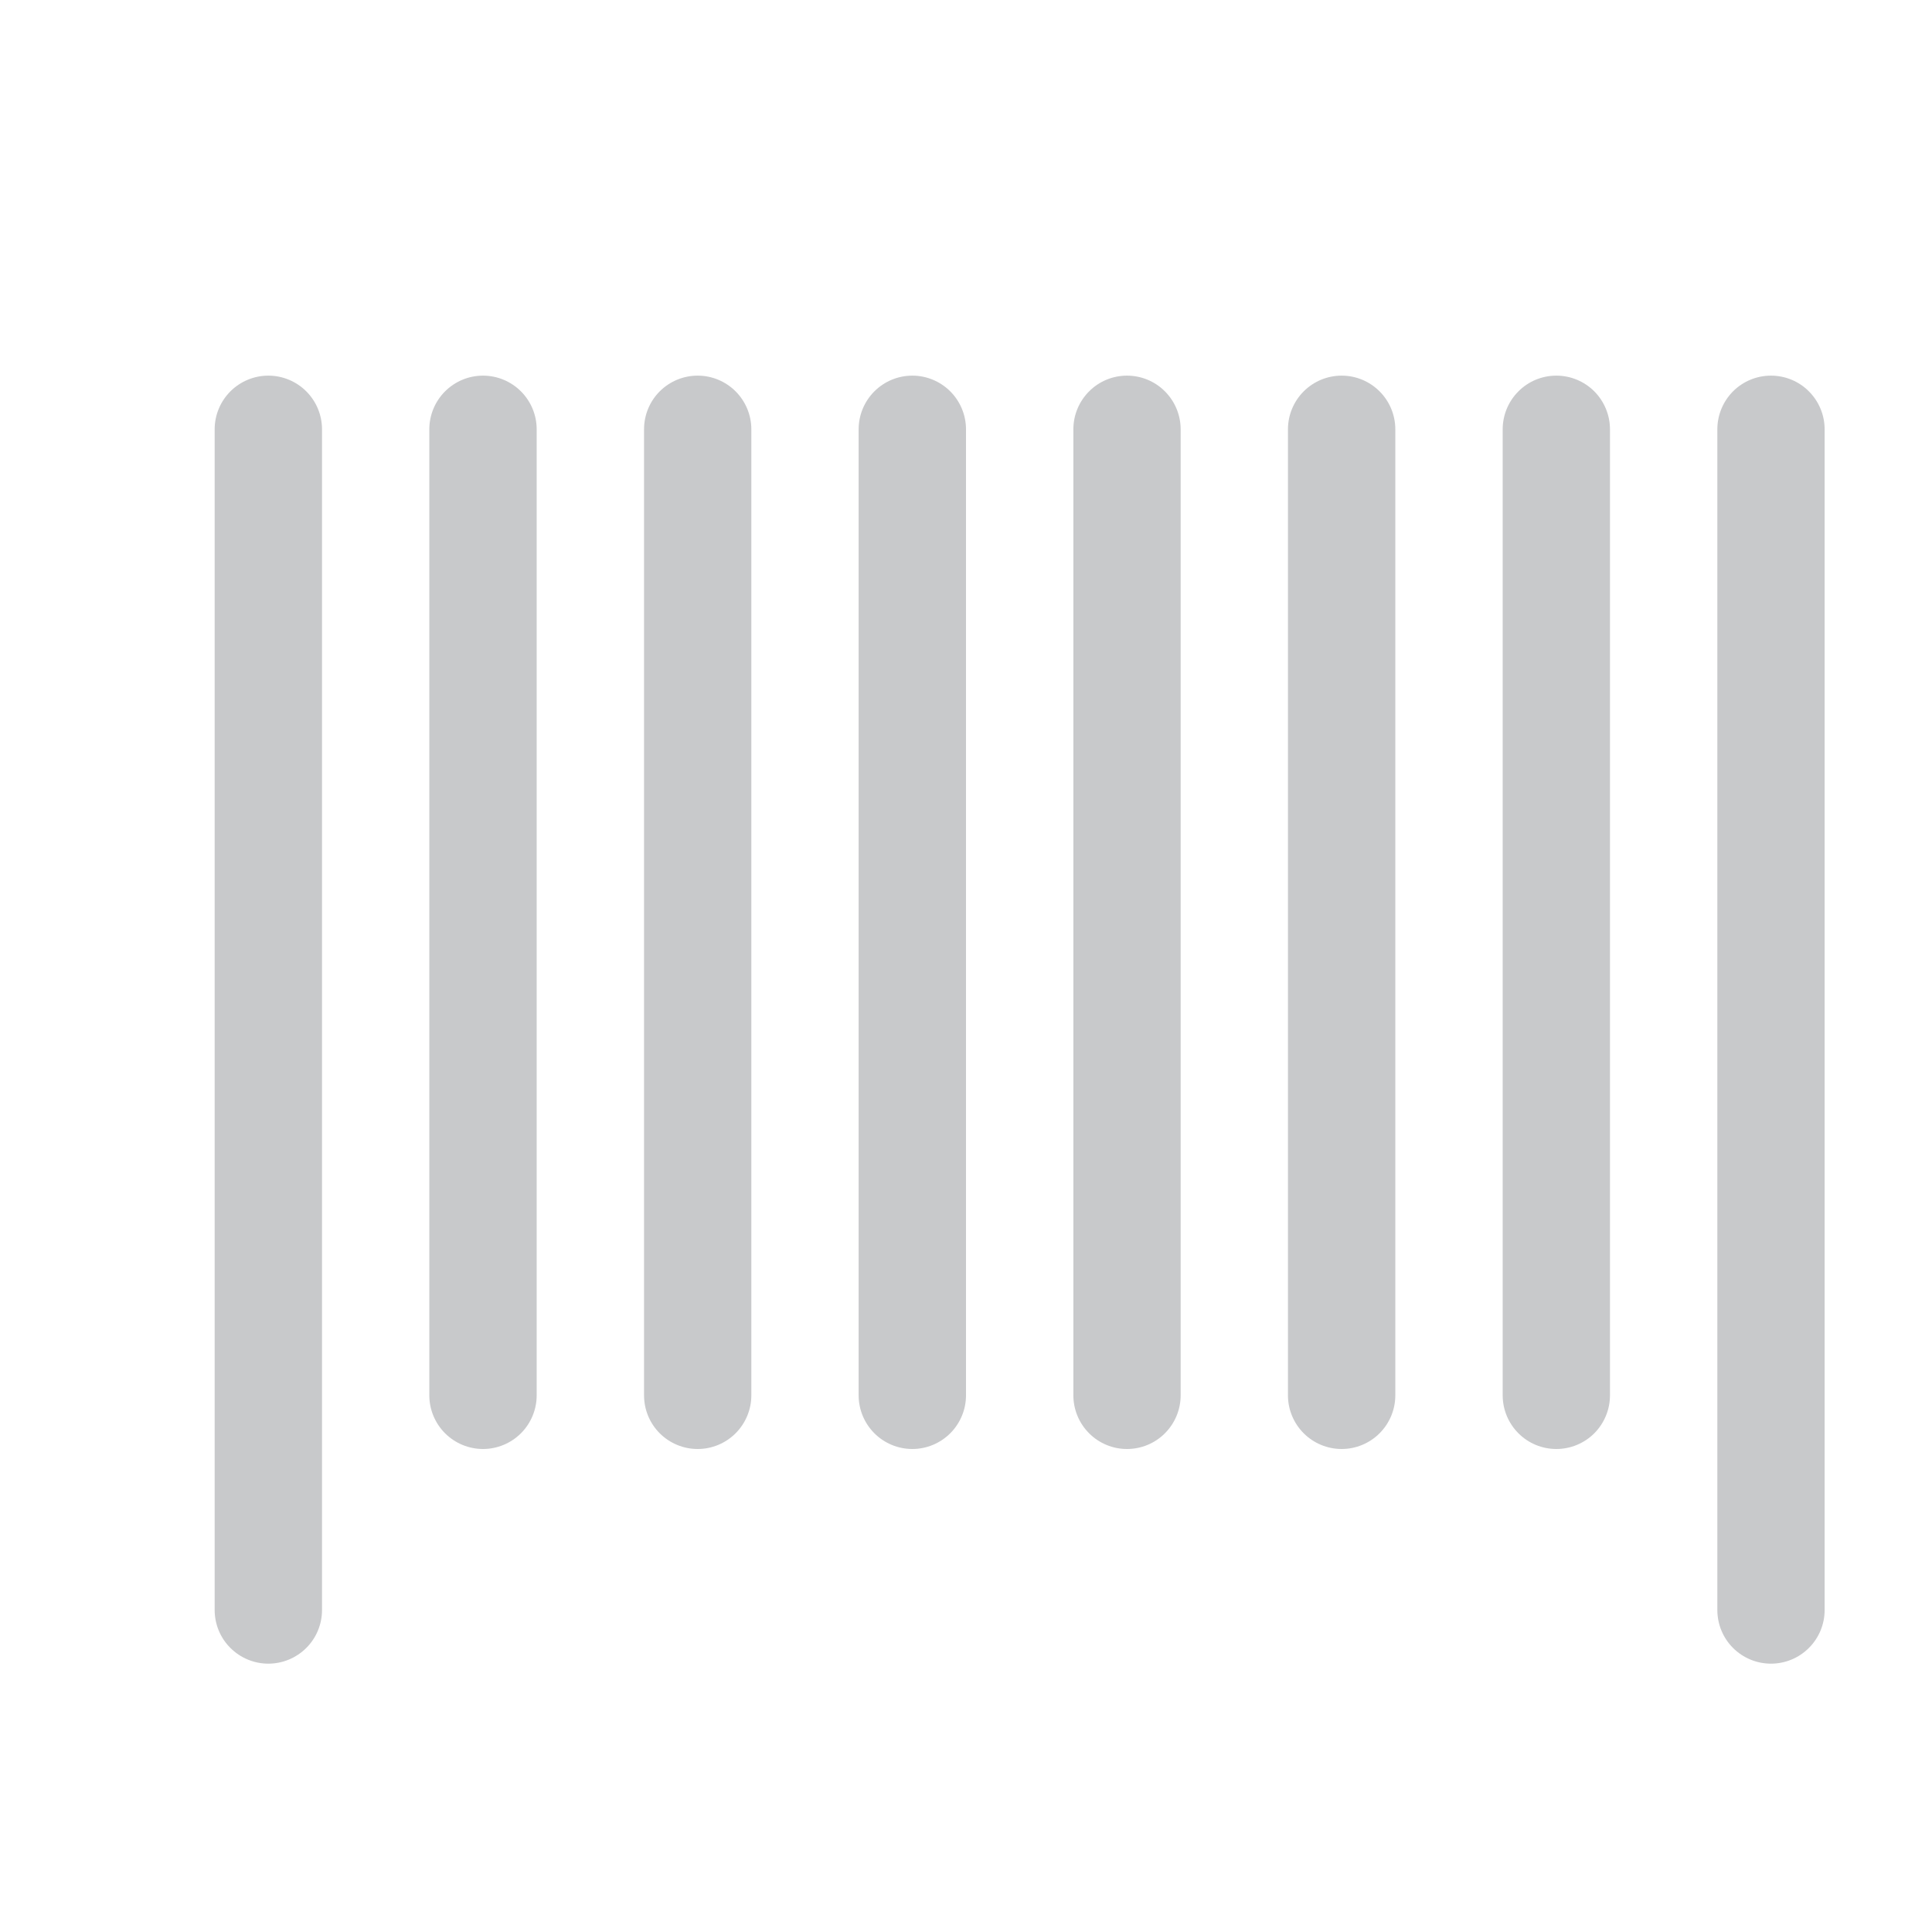 <svg width="28" height="28" viewBox="0 0 28 28" fill="none" xmlns="http://www.w3.org/2000/svg">
<path d="M3.889 5.444C3.683 5.444 3.485 5.526 3.339 5.672C3.193 5.818 3.111 6.016 3.111 6.222V23.333C3.111 23.54 3.193 23.738 3.339 23.883C3.485 24.029 3.683 24.111 3.889 24.111C4.095 24.111 4.293 24.029 4.439 23.883C4.585 23.738 4.667 23.54 4.667 23.333V6.222C4.667 6.016 4.585 5.818 4.439 5.672C4.293 5.526 4.095 5.444 3.889 5.444Z" fill="#484A51" fill-opacity="0.3"/>
<path d="M7 5.444C6.794 5.444 6.596 5.526 6.45 5.672C6.304 5.818 6.222 6.016 6.222 6.222V20.222C6.222 20.428 6.304 20.626 6.45 20.772C6.596 20.918 6.794 21 7 21C7.206 21 7.404 20.918 7.55 20.772C7.696 20.626 7.778 20.428 7.778 20.222V6.222C7.778 6.016 7.696 5.818 7.55 5.672C7.404 5.526 7.206 5.444 7 5.444Z" fill="#484A51" fill-opacity="0.3"/>
<path d="M10.111 5.444C9.905 5.444 9.707 5.526 9.561 5.672C9.415 5.818 9.334 6.016 9.334 6.222V20.222C9.334 20.428 9.415 20.626 9.561 20.772C9.707 20.918 9.905 21 10.111 21C10.318 21 10.515 20.918 10.661 20.772C10.807 20.626 10.889 20.428 10.889 20.222V6.222C10.889 6.016 10.807 5.818 10.661 5.672C10.515 5.526 10.318 5.444 10.111 5.444Z" fill="#484A51" fill-opacity="0.3"/>
<path d="M13.222 5.444C13.016 5.444 12.818 5.526 12.672 5.672C12.526 5.818 12.444 6.016 12.444 6.222V20.222C12.444 20.428 12.526 20.626 12.672 20.772C12.818 20.918 13.016 21 13.222 21C13.428 21 13.626 20.918 13.772 20.772C13.918 20.626 14 20.428 14 20.222V6.222C14 6.016 13.918 5.818 13.772 5.672C13.626 5.526 13.428 5.444 13.222 5.444Z" fill="#484A51" fill-opacity="0.3"/>
<path d="M16.333 5.444C16.127 5.444 15.929 5.526 15.784 5.672C15.638 5.818 15.556 6.016 15.556 6.222V20.222C15.556 20.428 15.638 20.626 15.784 20.772C15.929 20.918 16.127 21 16.333 21C16.54 21 16.738 20.918 16.883 20.772C17.029 20.626 17.111 20.428 17.111 20.222V6.222C17.111 6.016 17.029 5.818 16.883 5.672C16.738 5.526 16.54 5.444 16.333 5.444Z" fill="#484A51" fill-opacity="0.3"/>
<path d="M19.444 5.444C19.238 5.444 19.04 5.526 18.894 5.672C18.748 5.818 18.666 6.016 18.666 6.222V20.222C18.666 20.428 18.748 20.626 18.894 20.772C19.04 20.918 19.238 21 19.444 21C19.651 21 19.848 20.918 19.994 20.772C20.14 20.626 20.222 20.428 20.222 20.222V6.222C20.222 6.016 20.14 5.818 19.994 5.672C19.848 5.526 19.651 5.444 19.444 5.444Z" fill="#484A51" fill-opacity="0.3"/>
<path d="M22.556 5.444C22.349 5.444 22.151 5.526 22.006 5.672C21.86 5.818 21.778 6.016 21.778 6.222V20.222C21.778 20.428 21.86 20.626 22.006 20.772C22.151 20.918 22.349 21 22.556 21C22.762 21 22.96 20.918 23.106 20.772C23.251 20.626 23.333 20.428 23.333 20.222V6.222C23.333 6.016 23.251 5.818 23.106 5.672C22.96 5.526 22.762 5.444 22.556 5.444Z" fill="#484A51" fill-opacity="0.3"/>
<path d="M25.666 5.444C25.46 5.444 25.262 5.526 25.116 5.672C24.971 5.818 24.889 6.016 24.889 6.222V23.333C24.889 23.54 24.971 23.738 25.116 23.883C25.262 24.029 25.46 24.111 25.666 24.111C25.873 24.111 26.071 24.029 26.216 23.883C26.362 23.738 26.444 23.54 26.444 23.333V6.222C26.444 6.016 26.362 5.818 26.216 5.672C26.071 5.526 25.873 5.444 25.666 5.444Z" fill="#484A51" fill-opacity="0.3"/>
</svg>
